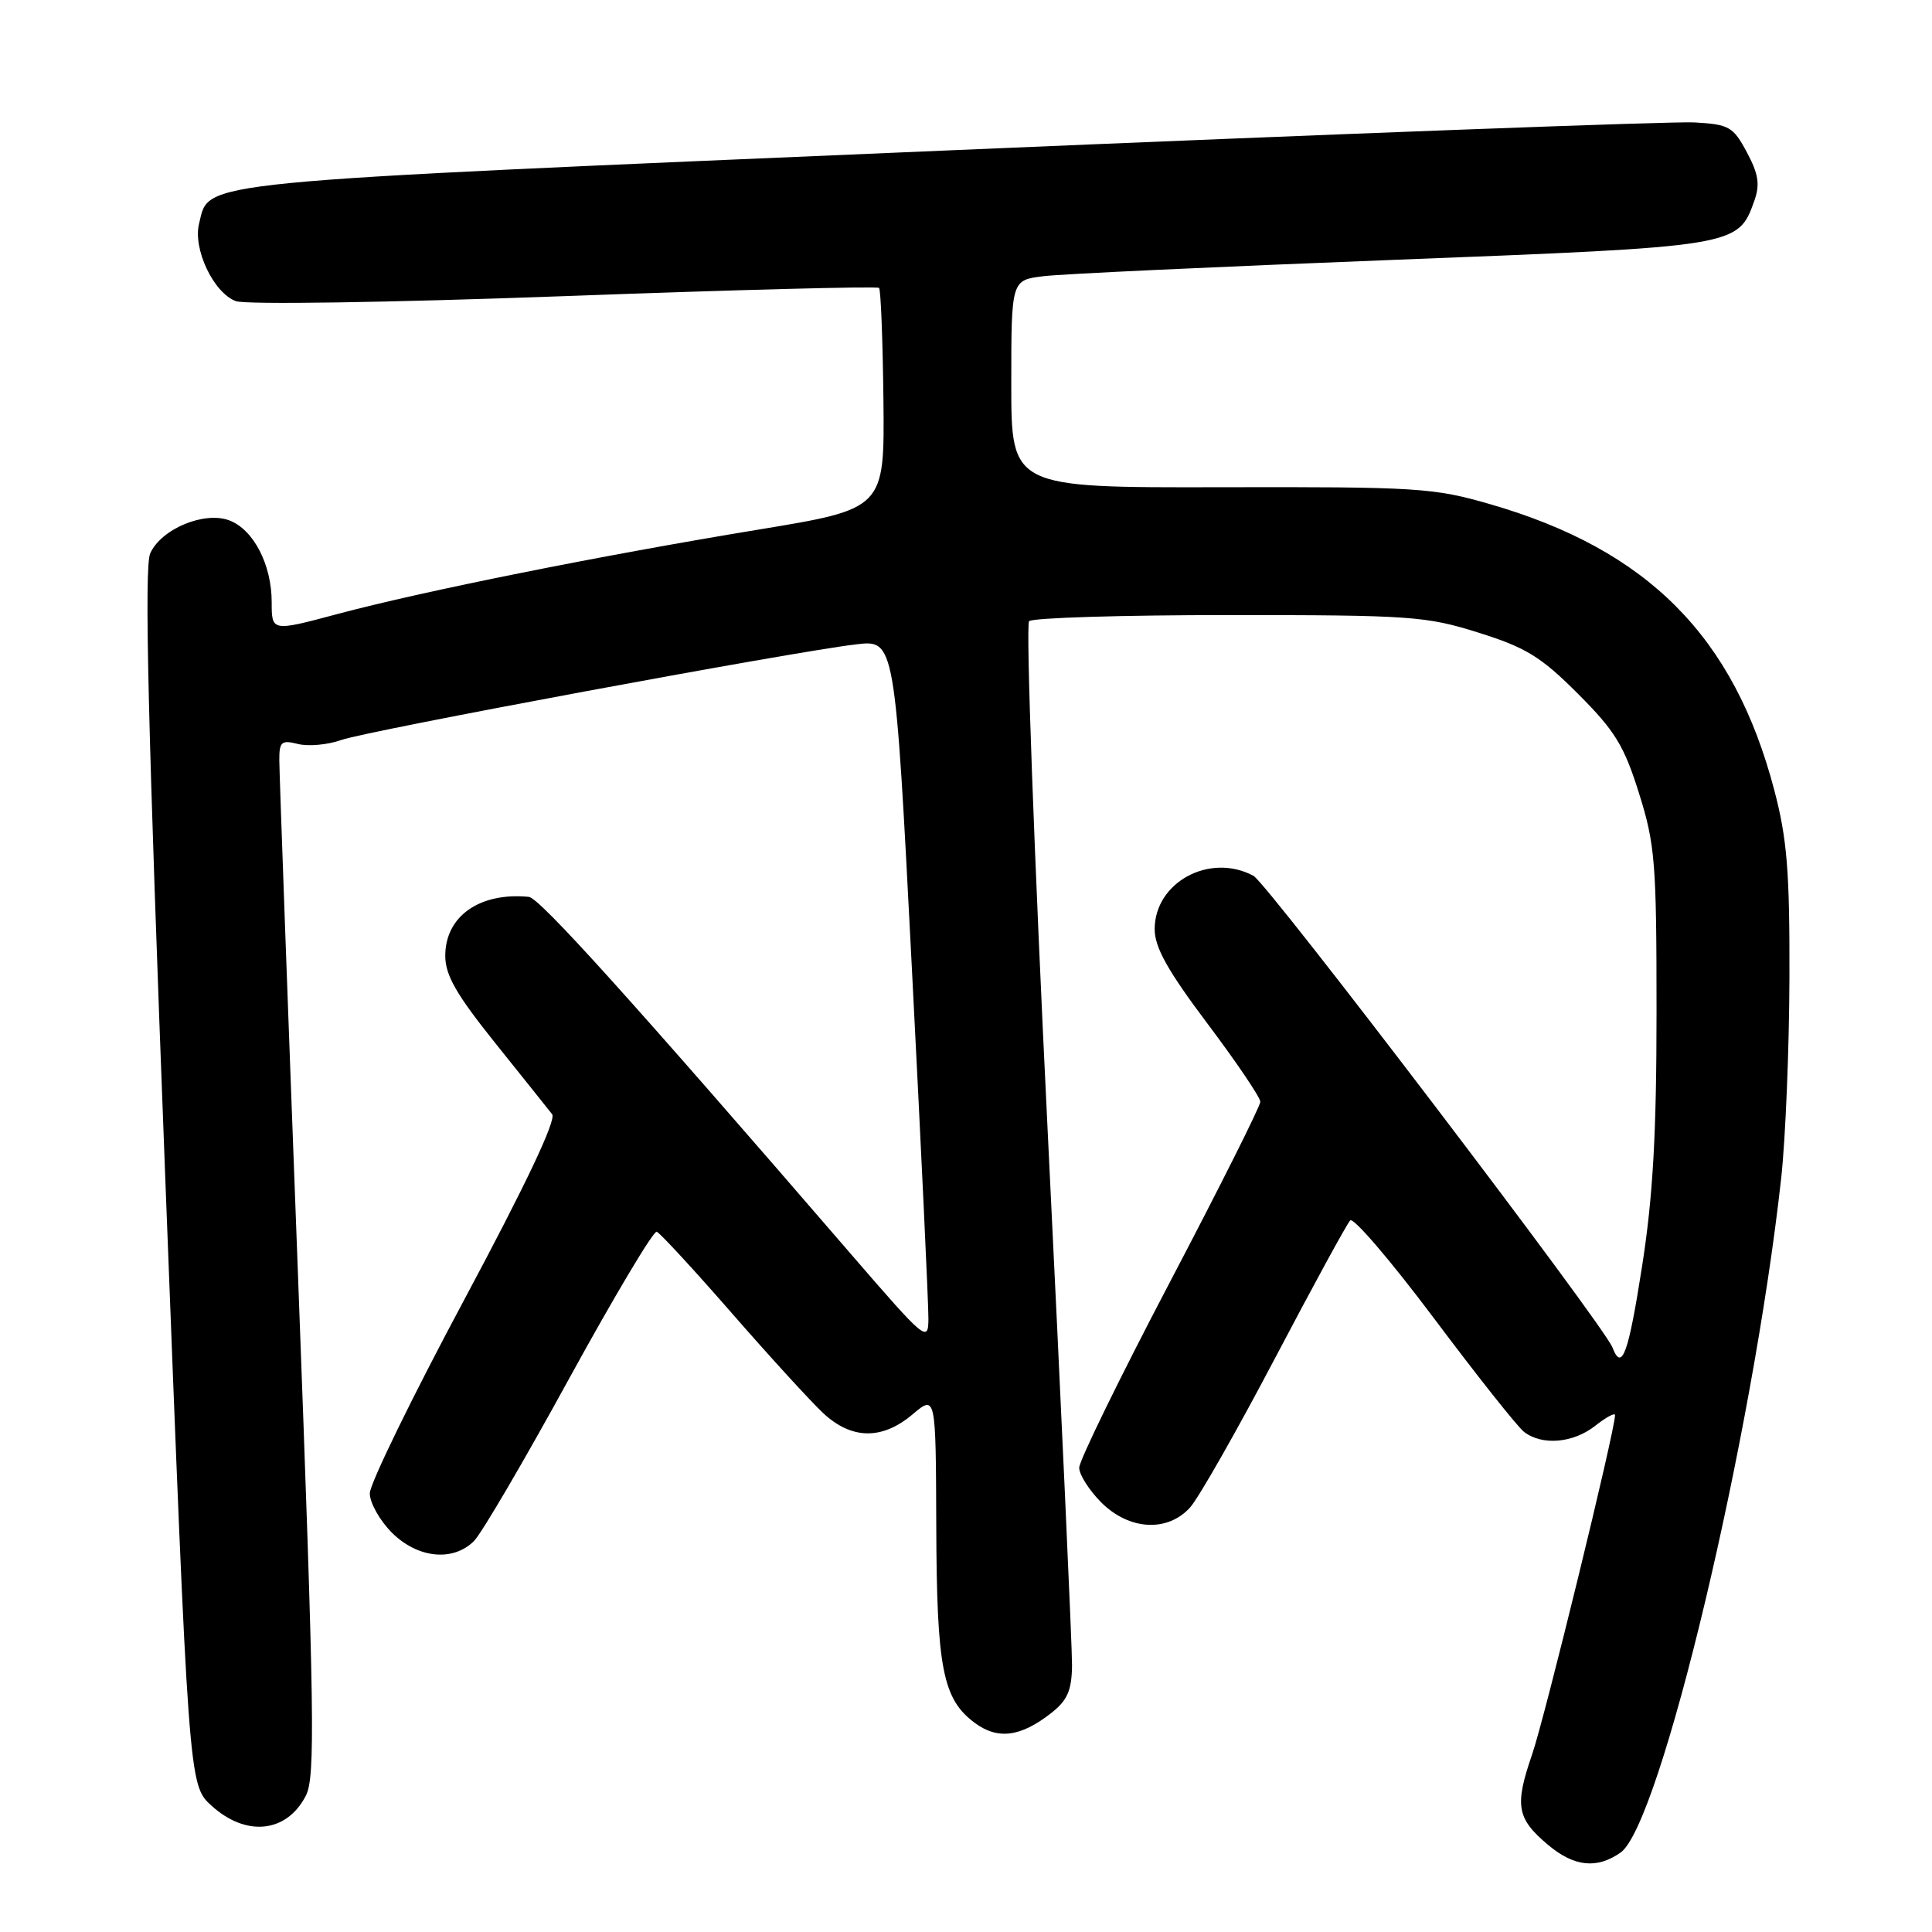 <?xml version="1.0" encoding="UTF-8" standalone="no"?>
<!DOCTYPE svg PUBLIC "-//W3C//DTD SVG 1.1//EN" "http://www.w3.org/Graphics/SVG/1.1/DTD/svg11.dtd" >
<svg xmlns="http://www.w3.org/2000/svg" xmlns:xlink="http://www.w3.org/1999/xlink" version="1.1" viewBox="0 0 256 256">
 <g >
 <path fill="currentColor"
d=" M 214.74 245.47 C 220.00 241.78 232.24 190.37 236.02 156.08 C 236.59 150.91 237.08 138.98 237.11 129.58 C 237.15 115.45 236.80 111.15 235.10 104.69 C 229.75 84.33 218.35 72.85 197.46 66.81 C 189.97 64.64 187.86 64.50 161.75 64.56 C 134.00 64.62 134.00 64.62 134.00 50.87 C 134.00 37.12 134.00 37.12 138.25 36.60 C 140.59 36.30 161.40 35.34 184.50 34.44 C 230.35 32.66 230.30 32.67 232.47 26.57 C 233.22 24.45 233.01 23.05 231.47 20.18 C 229.65 16.78 229.12 16.48 224.50 16.22 C 221.75 16.06 177.26 17.73 125.63 19.93 C 24.21 24.25 27.82 23.89 26.38 29.62 C 25.54 32.98 28.28 38.78 31.24 39.90 C 32.53 40.38 51.29 40.10 74.78 39.24 C 97.48 38.40 116.25 37.91 116.48 38.15 C 116.71 38.38 116.97 45.06 117.06 53.00 C 117.21 67.42 117.21 67.42 100.47 70.18 C 79.43 73.64 56.06 78.33 44.72 81.36 C 36.00 83.69 36.00 83.69 36.00 79.79 C 36.00 74.82 33.60 70.18 30.40 68.96 C 27.09 67.70 21.38 70.07 19.91 73.31 C 19.09 75.10 19.60 96.36 21.90 156.11 C 25.00 236.50 25.00 236.50 28.01 239.25 C 32.60 243.43 37.98 242.88 40.52 237.95 C 41.80 235.49 41.67 227.23 39.50 169.33 C 38.13 133.12 37.01 102.25 37.01 100.73 C 37.00 98.28 37.29 98.03 39.48 98.58 C 40.85 98.93 43.44 98.69 45.23 98.05 C 48.73 96.82 104.86 86.39 113.44 85.38 C 118.59 84.77 118.59 84.77 120.82 128.14 C 122.05 151.99 123.04 172.97 123.02 174.77 C 123.00 177.91 122.61 177.58 112.84 166.27 C 83.82 132.64 71.50 118.98 70.08 118.84 C 63.55 118.20 59.00 121.41 59.00 126.65 C 59.00 129.22 60.47 131.78 65.63 138.22 C 69.28 142.78 72.67 147.01 73.16 147.64 C 73.75 148.38 69.66 156.99 61.53 172.19 C 54.64 185.06 49.00 196.62 49.00 197.88 C 49.00 199.13 50.32 201.47 51.92 203.08 C 55.34 206.49 60.03 206.97 62.81 204.19 C 63.81 203.19 69.49 193.49 75.43 182.64 C 81.38 171.79 86.59 163.05 87.02 163.21 C 87.45 163.37 91.93 168.22 96.97 174.00 C 102.01 179.78 107.46 185.74 109.08 187.25 C 112.85 190.76 116.88 190.82 120.92 187.41 C 124.00 184.82 124.00 184.82 124.06 202.16 C 124.12 221.09 124.91 225.13 129.16 228.29 C 132.23 230.56 135.26 230.16 139.34 226.95 C 141.44 225.29 142.01 223.98 142.05 220.68 C 142.07 218.38 140.62 186.49 138.82 149.81 C 137.02 113.13 135.91 82.76 136.36 82.31 C 136.80 81.86 148.72 81.50 162.83 81.50 C 186.91 81.50 188.96 81.64 195.91 83.83 C 202.20 85.80 204.18 87.02 209.08 91.92 C 213.98 96.82 215.20 98.80 217.17 105.09 C 219.31 111.89 219.50 114.28 219.50 134.00 C 219.50 150.21 219.03 158.51 217.59 167.75 C 215.77 179.41 214.91 181.80 213.66 178.55 C 212.52 175.59 167.97 117.06 166.09 116.05 C 160.31 112.95 153.00 116.90 153.00 123.12 C 153.00 125.53 154.72 128.62 160.00 135.64 C 163.85 140.76 167.00 145.42 167.00 145.99 C 167.00 146.57 161.60 157.34 155.00 169.92 C 148.40 182.50 143.00 193.55 143.00 194.48 C 143.00 195.40 144.32 197.47 145.92 199.08 C 149.62 202.77 154.69 203.06 157.69 199.75 C 158.81 198.51 163.87 189.62 168.93 180.00 C 173.99 170.38 178.48 162.14 178.91 161.71 C 179.34 161.27 184.34 167.12 190.03 174.71 C 195.71 182.29 201.07 189.05 201.93 189.72 C 204.32 191.58 208.44 191.23 211.37 188.93 C 212.81 187.79 214.00 187.15 214.00 187.51 C 214.00 189.53 204.71 227.54 203.01 232.48 C 200.67 239.27 200.97 240.96 205.13 244.46 C 208.58 247.36 211.59 247.68 214.74 245.47 Z "/>
</g>
</svg>